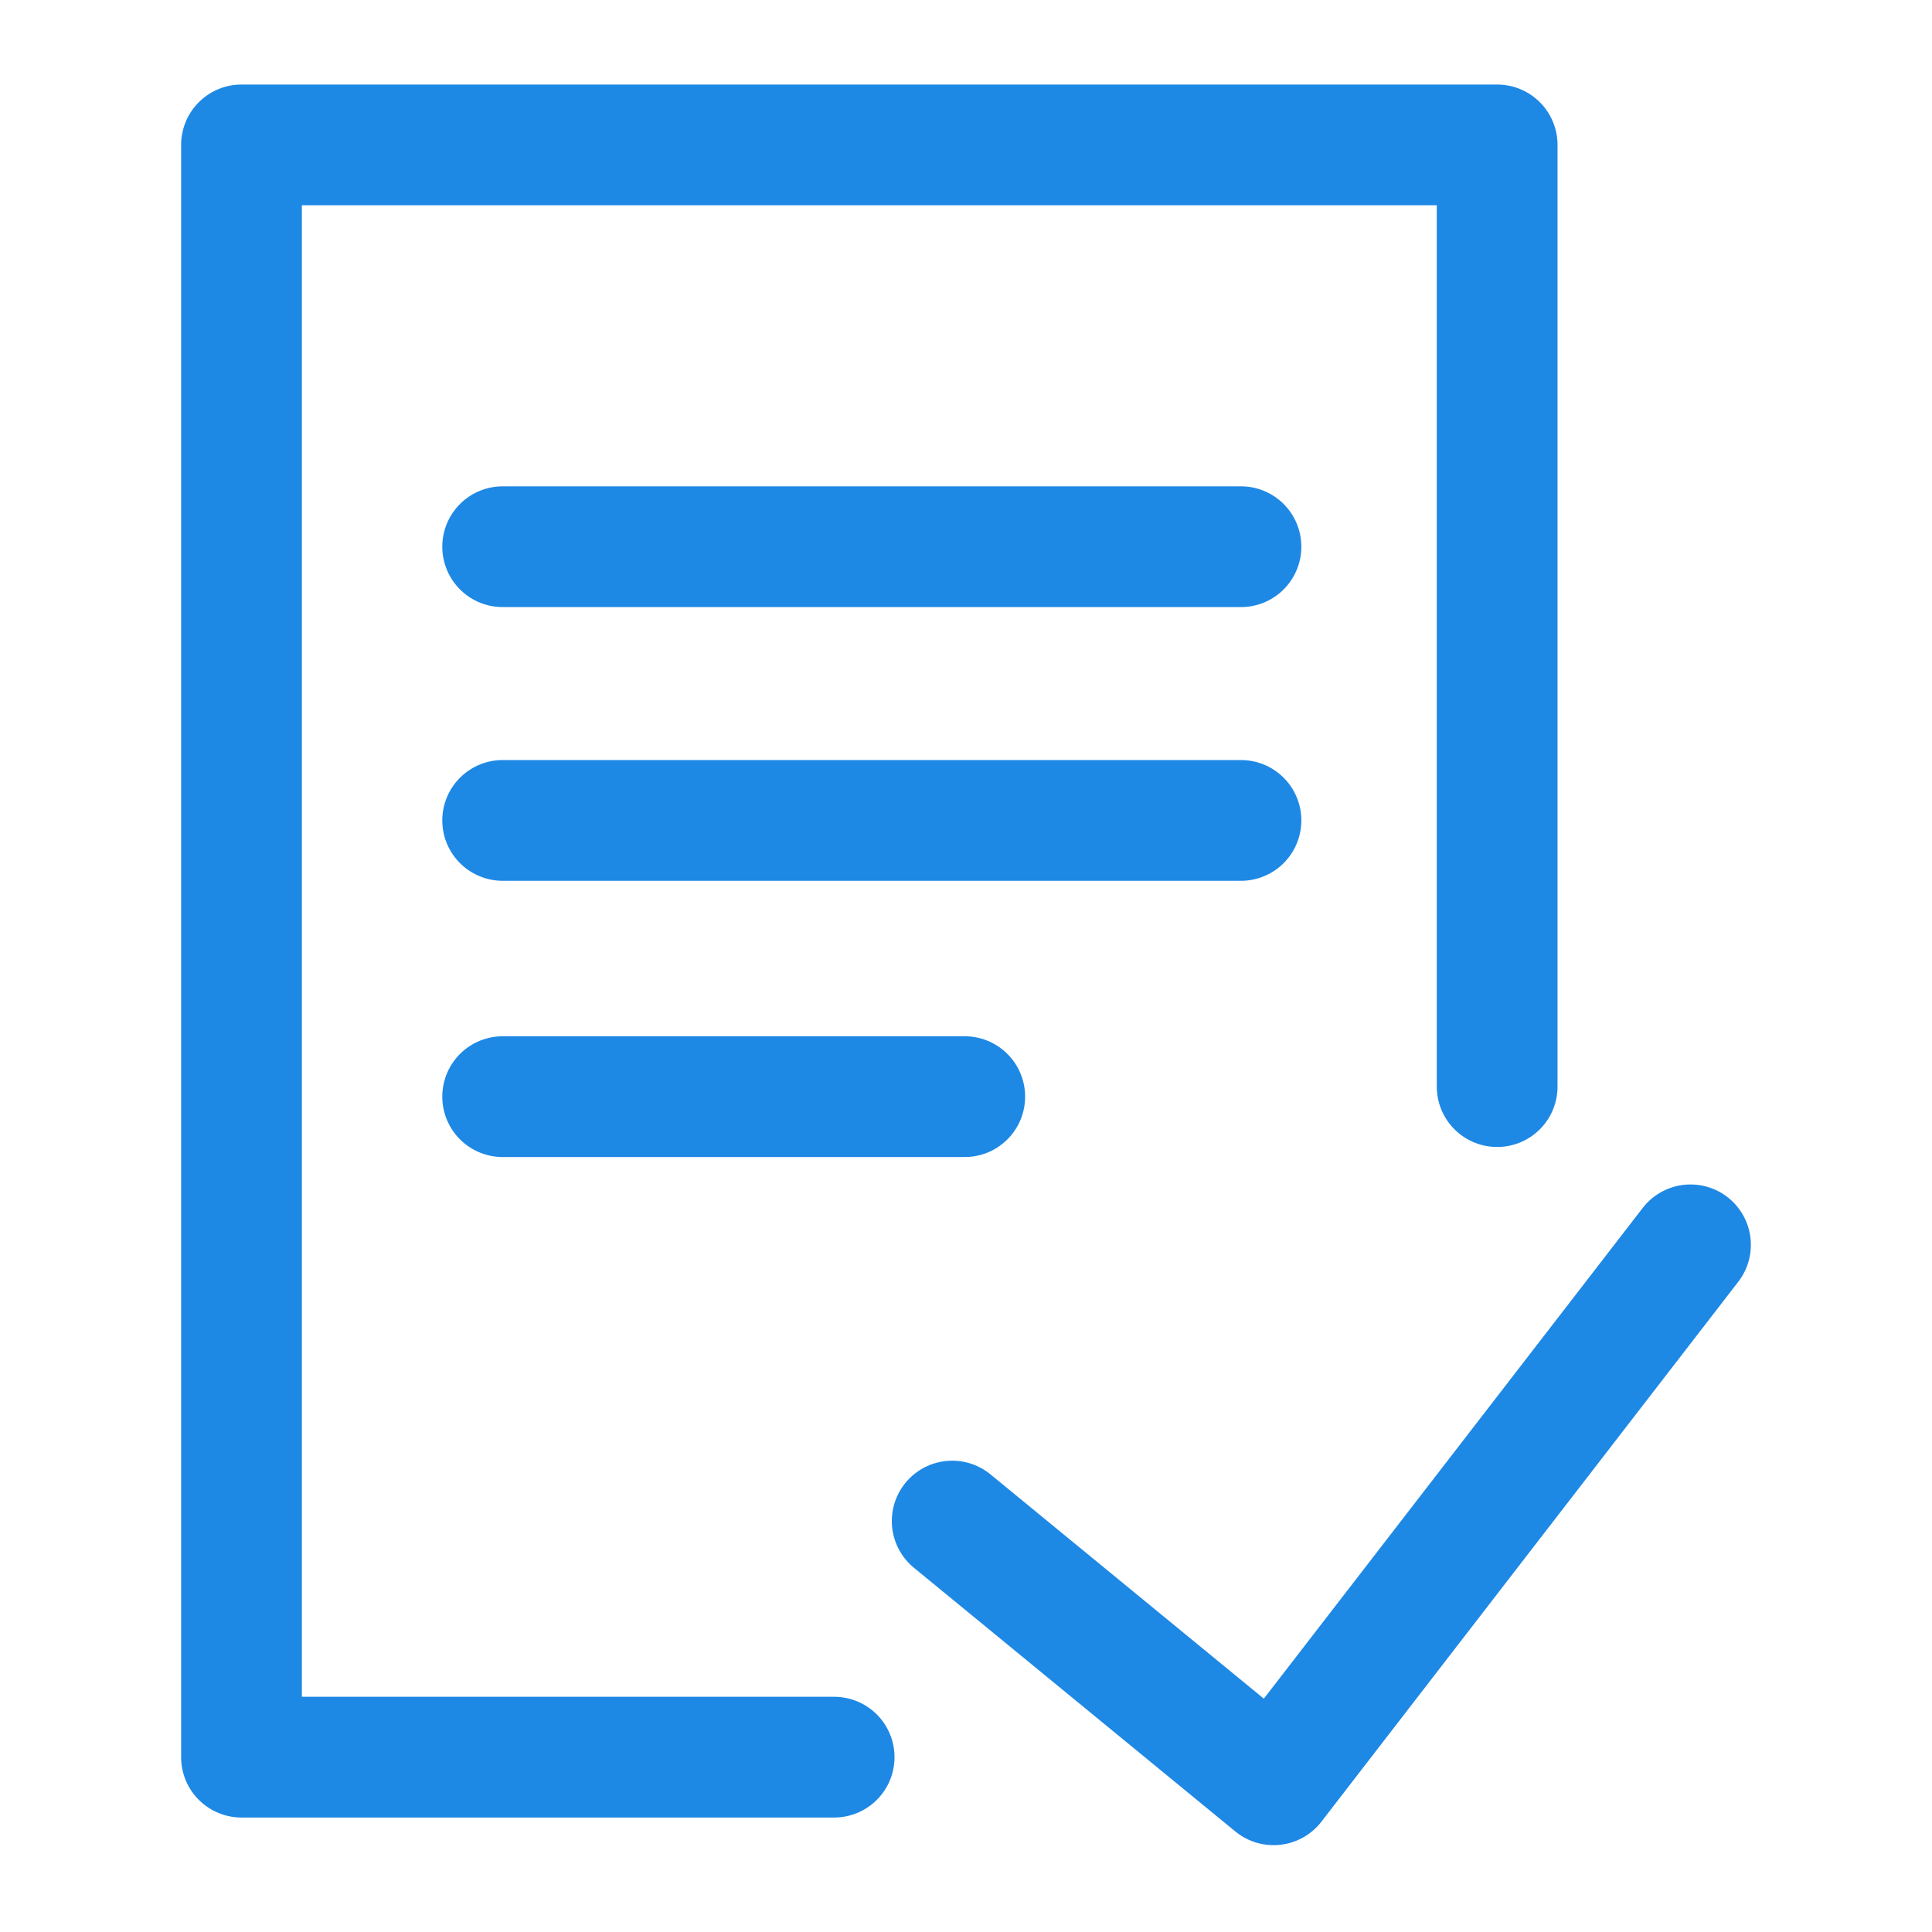 <svg width="40" height="40" viewBox="0 0 40 40" fill="none" xmlns="http://www.w3.org/2000/svg">
<path d="M17.27 36.38H5V3H30.997V22.497M19.714 31.492L26.369 36.952L35 25.773M19.974 22.705H10.407M10.407 16.986H25.693M25.693 11.319H10.407" stroke="#1E88E5" stroke-width="2.5" stroke-linecap="round" stroke-linejoin="round"/>
</svg>
